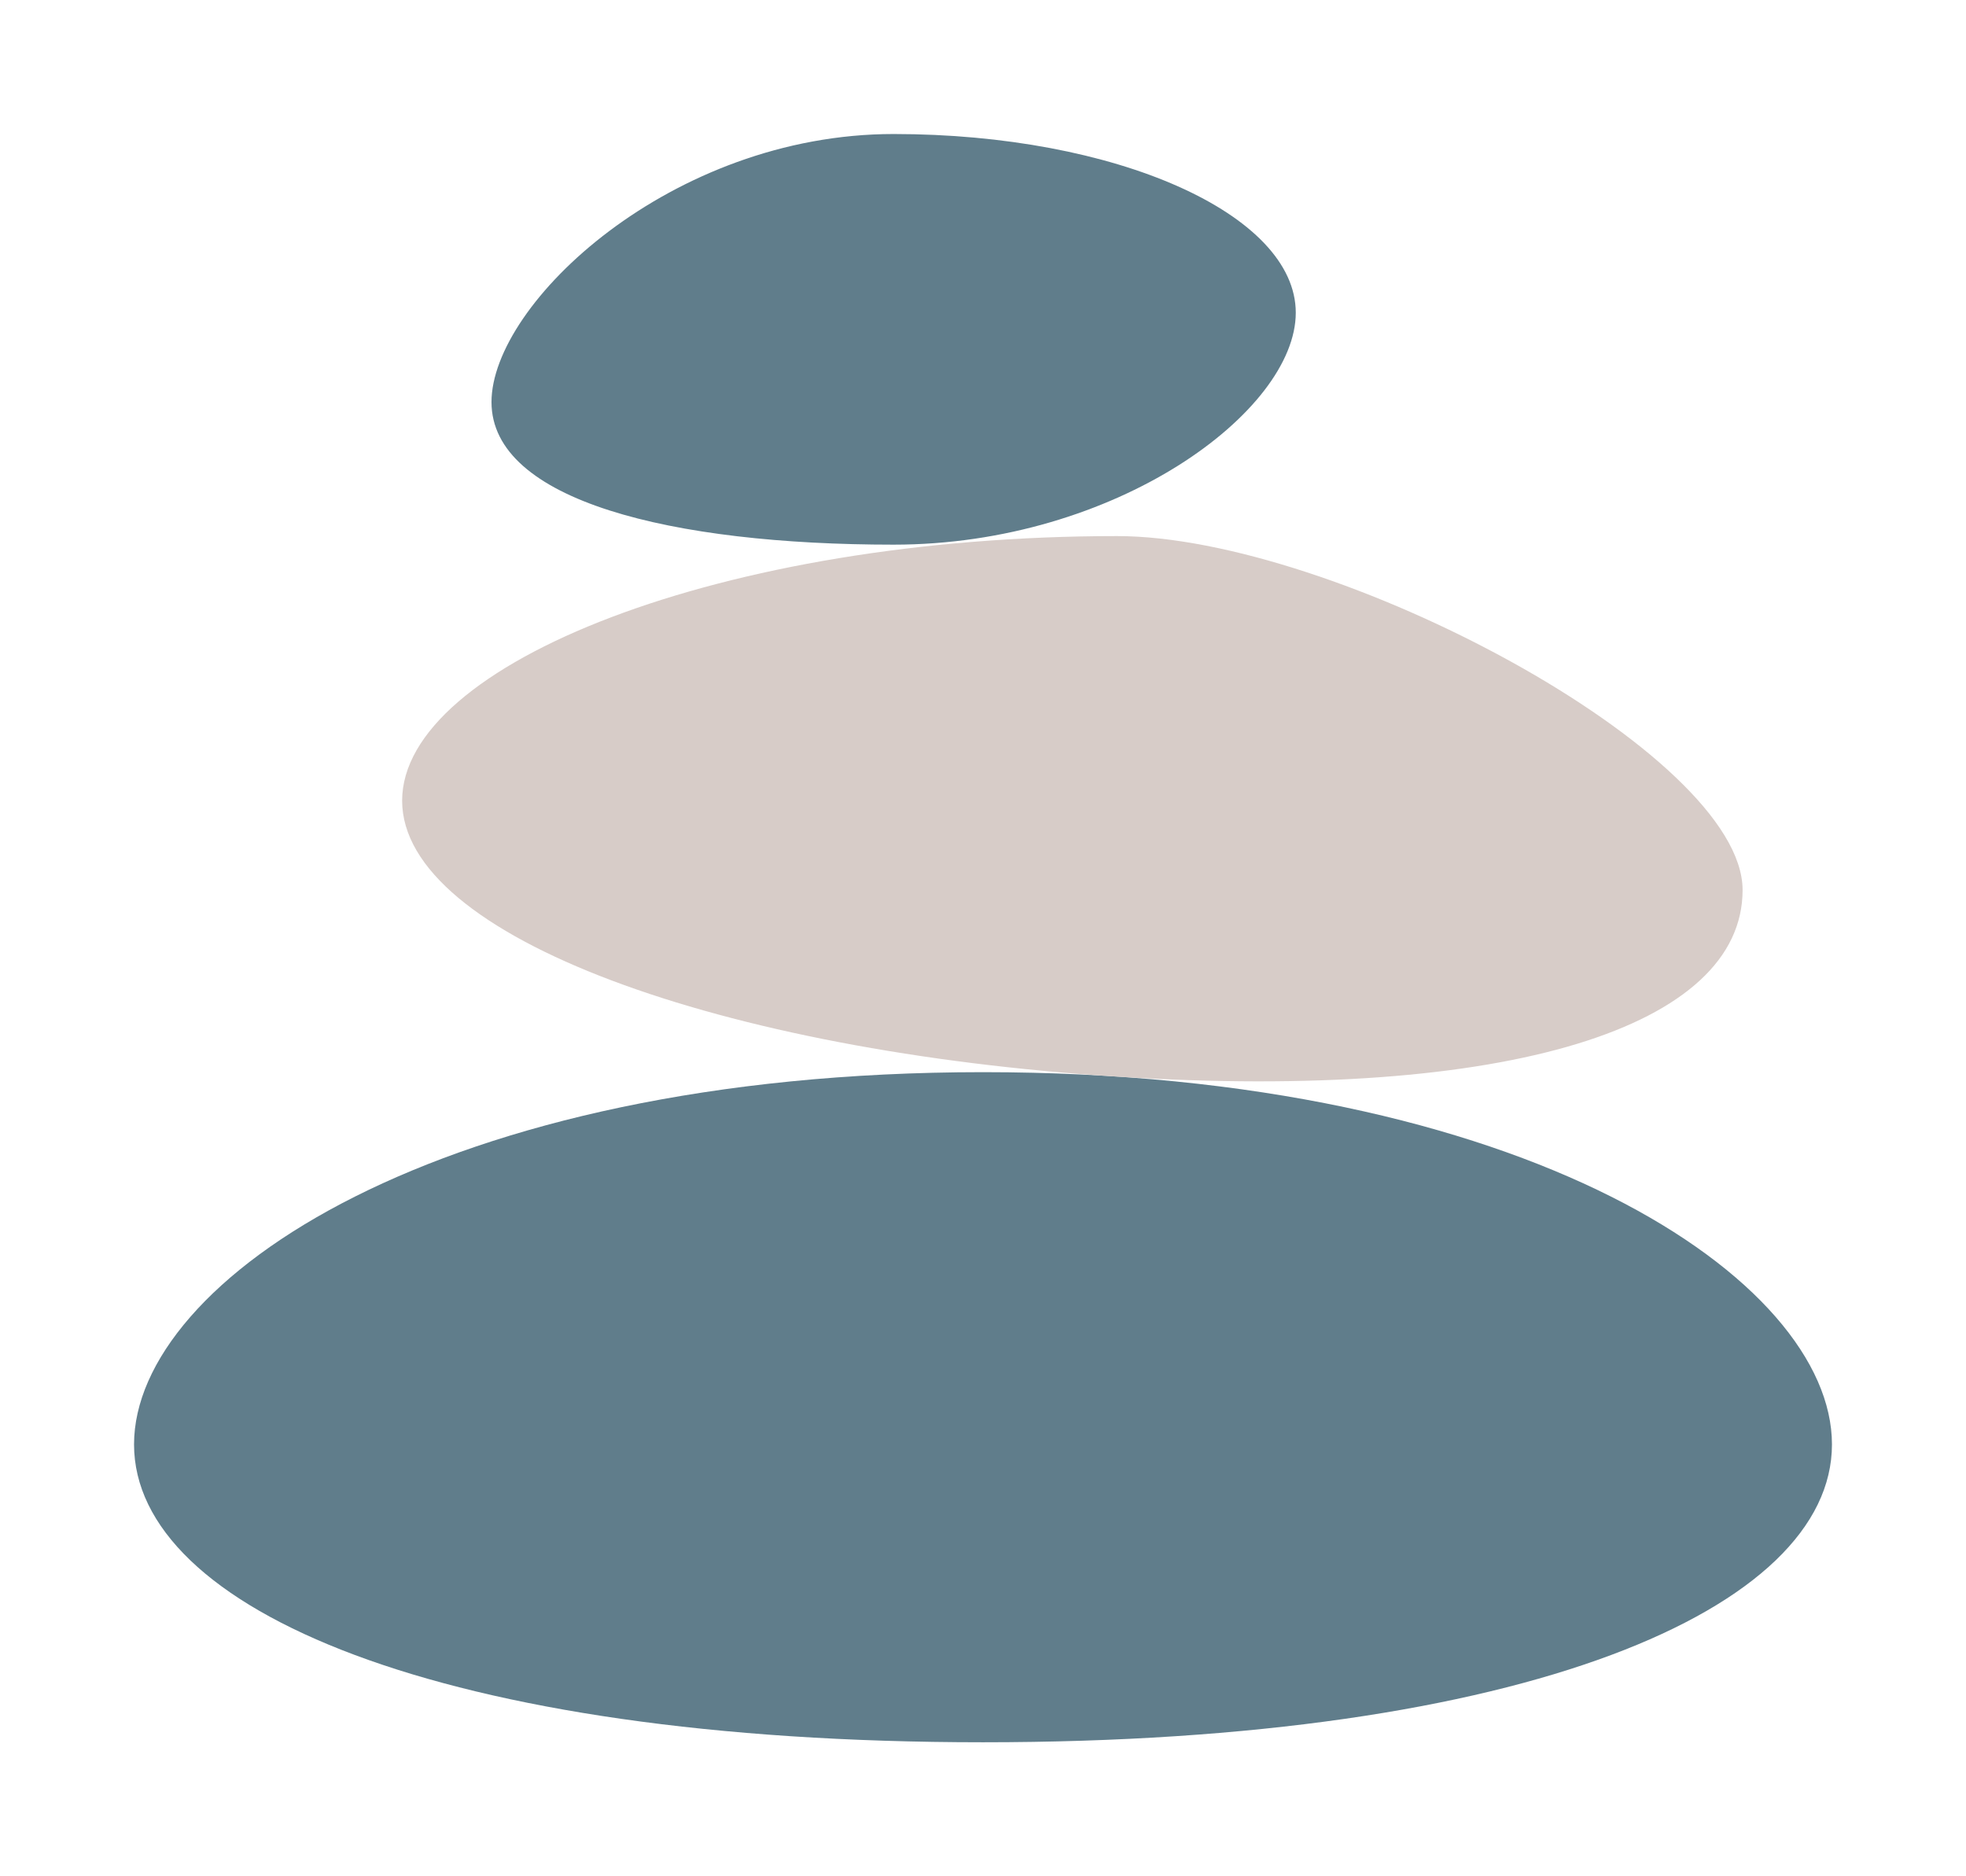 <?xml version="1.0" encoding="UTF-8"?>
<svg width="44px" height="42px" viewBox="0 0 44 42" version="1.1" xmlns="http://www.w3.org/2000/svg" xmlns:xlink="http://www.w3.org/1999/xlink">
    <!-- Generator: Sketch 41 (35326) - http://www.bohemiancoding.com/sketch -->
    <title>Stones</title>
    <desc>Created with Sketch.</desc>
    <defs>
        <filter x="-50%" y="-50%" width="200%" height="200%" filterUnits="objectBoundingBox" id="filter-1">
            <feOffset dx="0" dy="2" in="SourceAlpha" result="shadowOffsetOuter1"></feOffset>
            <feGaussianBlur stdDeviation="1.5" in="shadowOffsetOuter1" result="shadowBlurOuter1"></feGaussianBlur>
            <feColorMatrix values="0 0 0 0 0   0 0 0 0 0   0 0 0 0 0  0 0 0 0.25 0" type="matrix" in="shadowBlurOuter1" result="shadowMatrixOuter1"></feColorMatrix>
            <feMerge>
                <feMergeNode in="shadowMatrixOuter1"></feMergeNode>
                <feMergeNode in="SourceGraphic"></feMergeNode>
            </feMerge>
        </filter>
    </defs>
    <g id="Page-1" stroke="none" stroke-width="1" fill="none" fill-rule="evenodd">
        <g id="29---MVP" transform="translate(-714, -990)">
            <g id="Project-Planning" transform="translate(0, 928)">
                <g id="Card" transform="translate(628, 35)">
                    <g id="Radar" filter="url(#filter-1)" transform="translate(62, 0)">
                        <g id="Stones" transform="translate(27, 28)">
                            <g id="Layer_1">
                                <path d="M38,29.333 C38,25.651 31.15,21 19,21 C6.85,21 0,25.651 0,29.333 C0,33.015 6.85,36 19,36 C31.15,36 38,33.015 38,29.333 L38,29.333 Z" id="Shape" fill="#607D8B"></path>
                                <path d="M36,16.923 C36,13.864 26.864,9 22,9 C13.163,9 6,11.864 6,14.923 C6,17.982 13.181,20.54 22,21.1 C30.776,21.657 36,19.982 36,16.923 L36,16.923 Z" id="Shape" fill="#D7CCC8"></path>
                                <path d="M26,4 C26,1.791 21.971,0 17,0 C12.029,0 8,3.791 8,6 C8,8.209 12.029,9.192 17,9.192 C21.971,9.192 26,6.209 26,4 L26,4 Z" id="Shape" fill="#607D8B"></path>
                            </g>
                        </g>
                    </g>
                </g>
            </g>
        </g>
    </g>
</svg>